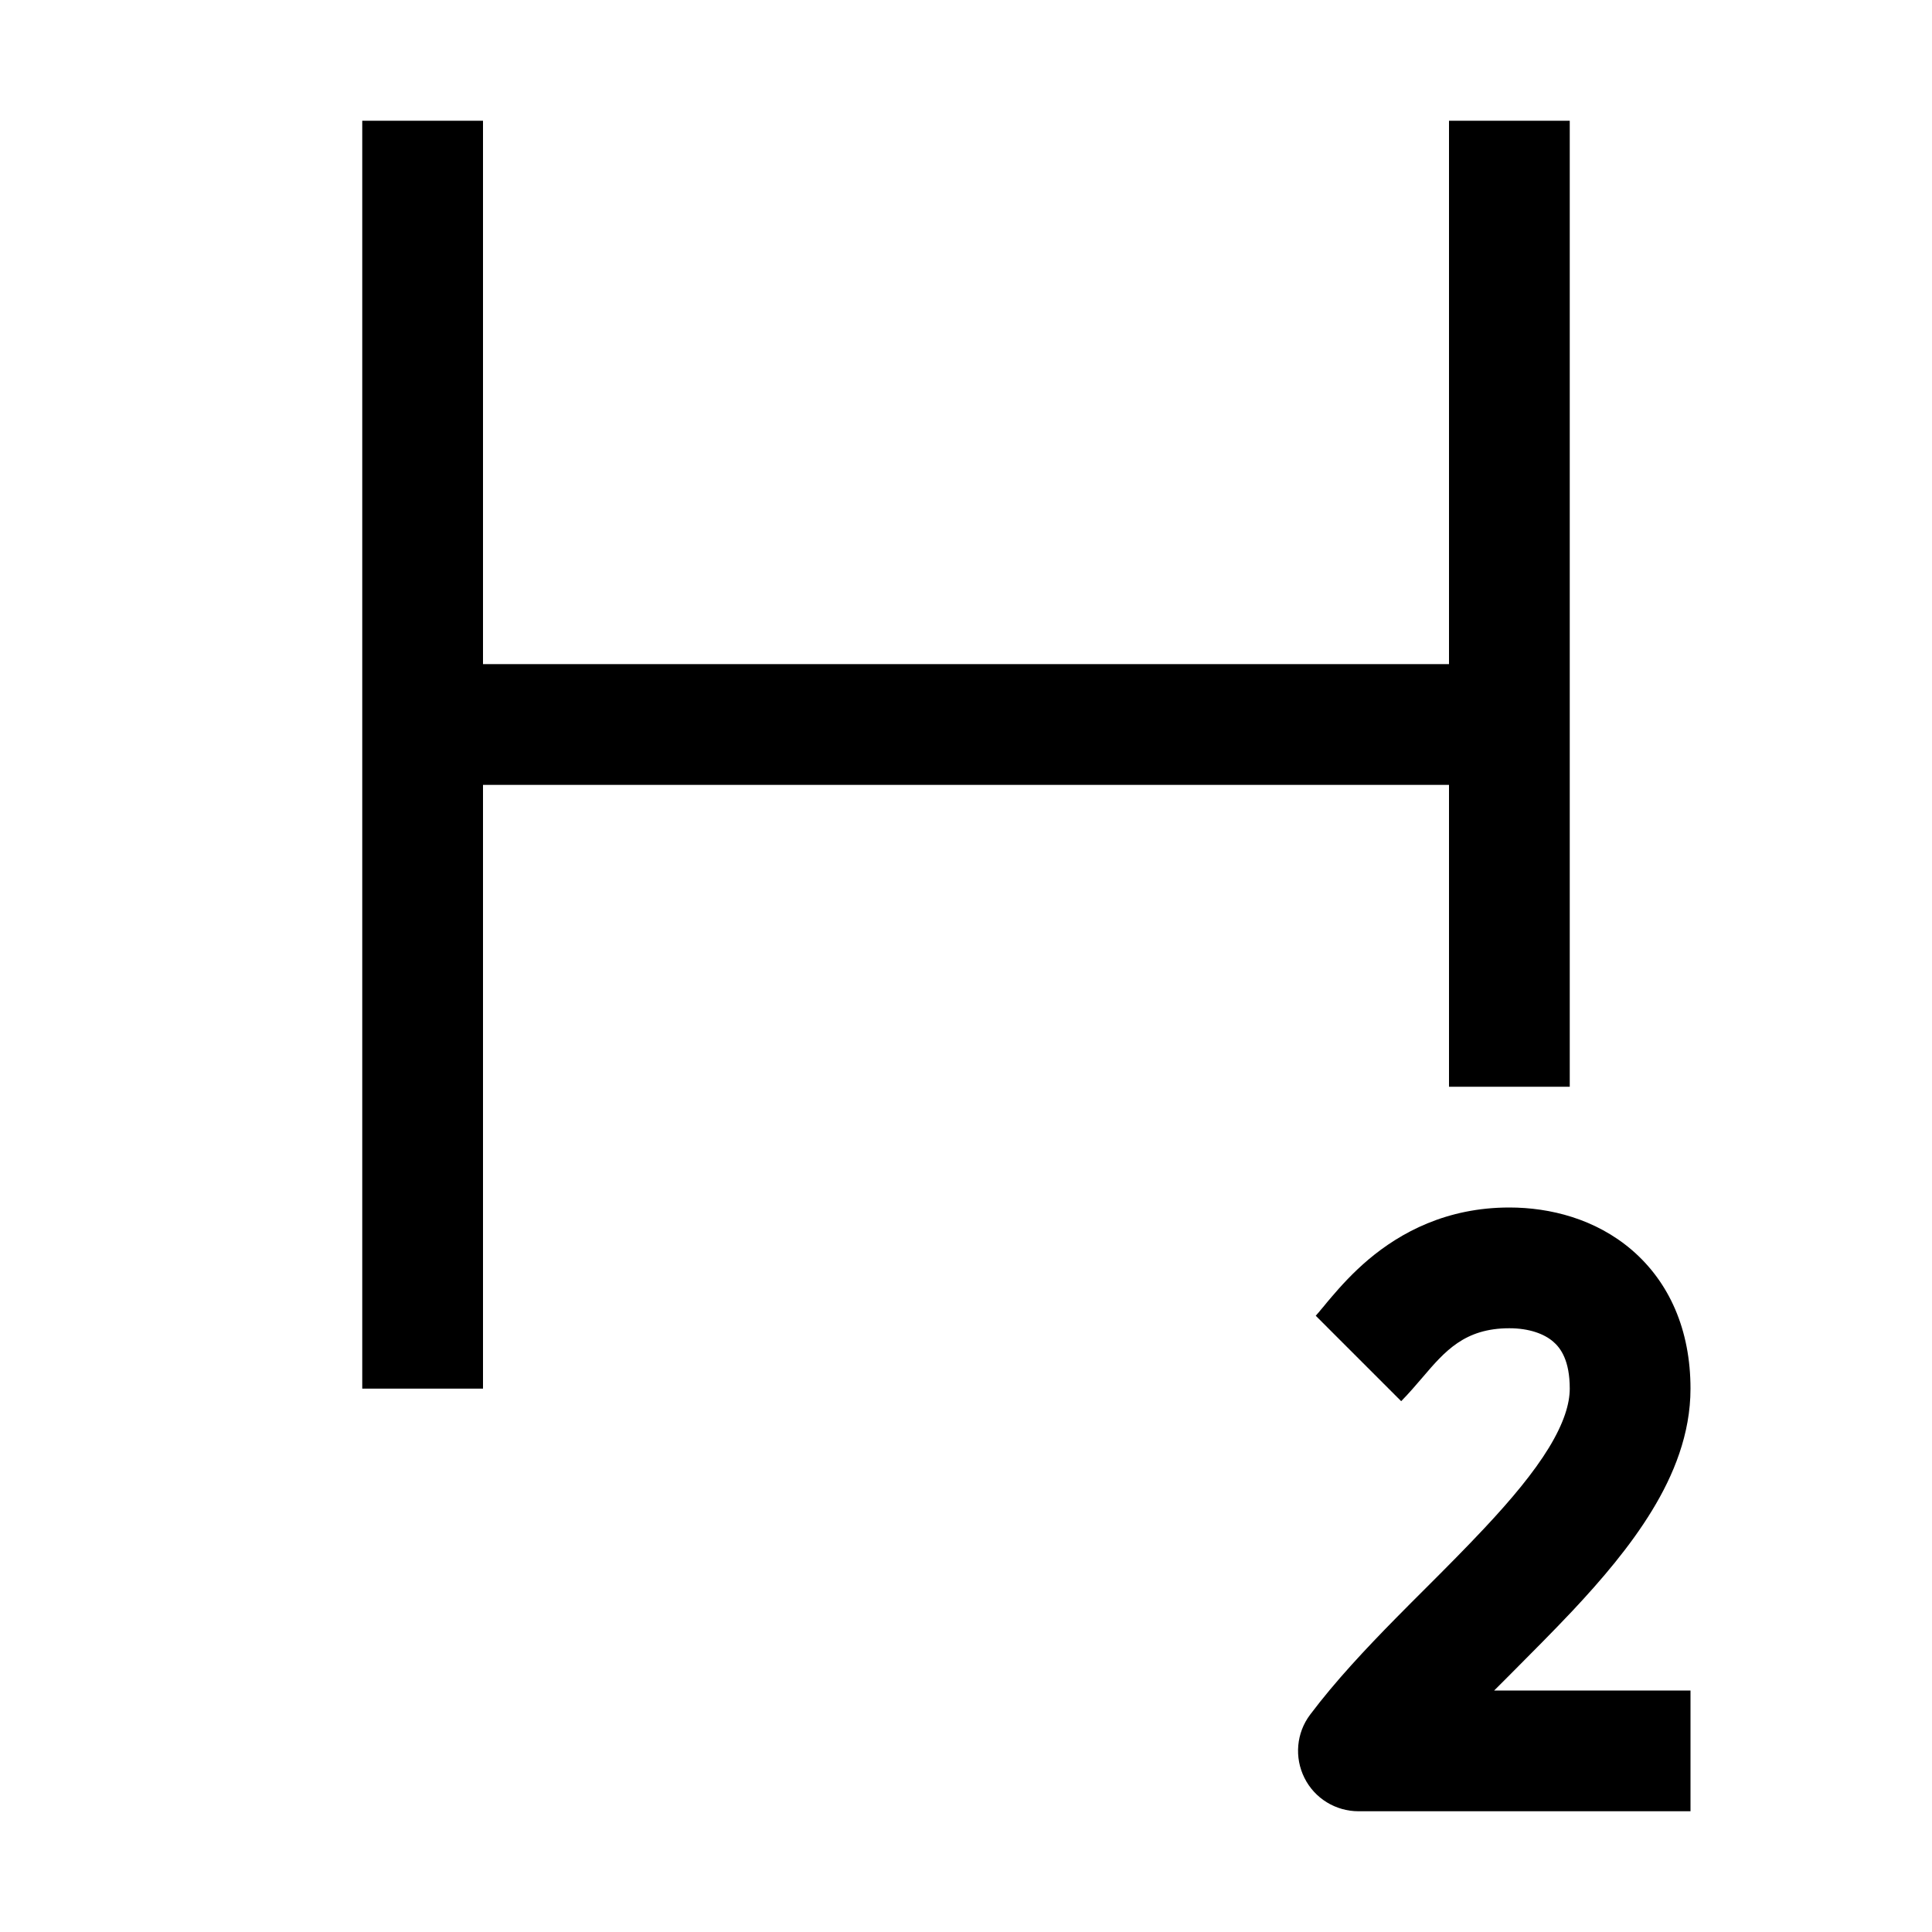 <svg width="16" height="16" viewBox="0 0 16 16" fill="none" xmlns="http://www.w3.org/2000/svg">
<path d="M3 1V11.5H4V6.5H12V9H13V1H12V5.5H4V1H3Z" fill="black"/>
<path d="M11.604 11.604C11.668 11.539 11.725 11.472 11.78 11.408C11.966 11.19 12.129 11 12.5 11C12.663 11 12.788 11.046 12.863 11.111C12.925 11.164 13 11.267 13 11.5C13 11.624 12.953 11.783 12.827 11.99C12.701 12.196 12.518 12.416 12.291 12.658C12.14 12.819 11.984 12.976 11.821 13.139L11.817 13.143C11.733 13.226 11.649 13.311 11.562 13.399C11.313 13.652 11.059 13.922 10.85 14.2C10.736 14.351 10.718 14.554 10.803 14.724C10.887 14.893 11.061 15 11.25 15H14V14H12.374C12.419 13.955 12.465 13.909 12.511 13.863L12.512 13.862C12.682 13.691 12.859 13.514 13.021 13.342C13.263 13.084 13.502 12.804 13.681 12.51C13.86 12.217 14 11.876 14 11.5C14 11.014 13.825 10.618 13.512 10.35C13.212 10.094 12.837 10 12.5 10C11.98 10 11.599 10.207 11.334 10.43C11.205 10.539 11.104 10.651 11.029 10.739C11.004 10.768 10.979 10.798 10.959 10.823L10.958 10.824L10.936 10.85C10.924 10.865 10.915 10.876 10.907 10.884L10.899 10.894L10.896 10.896L11.604 11.604Z" fill="black"/>
</svg>
